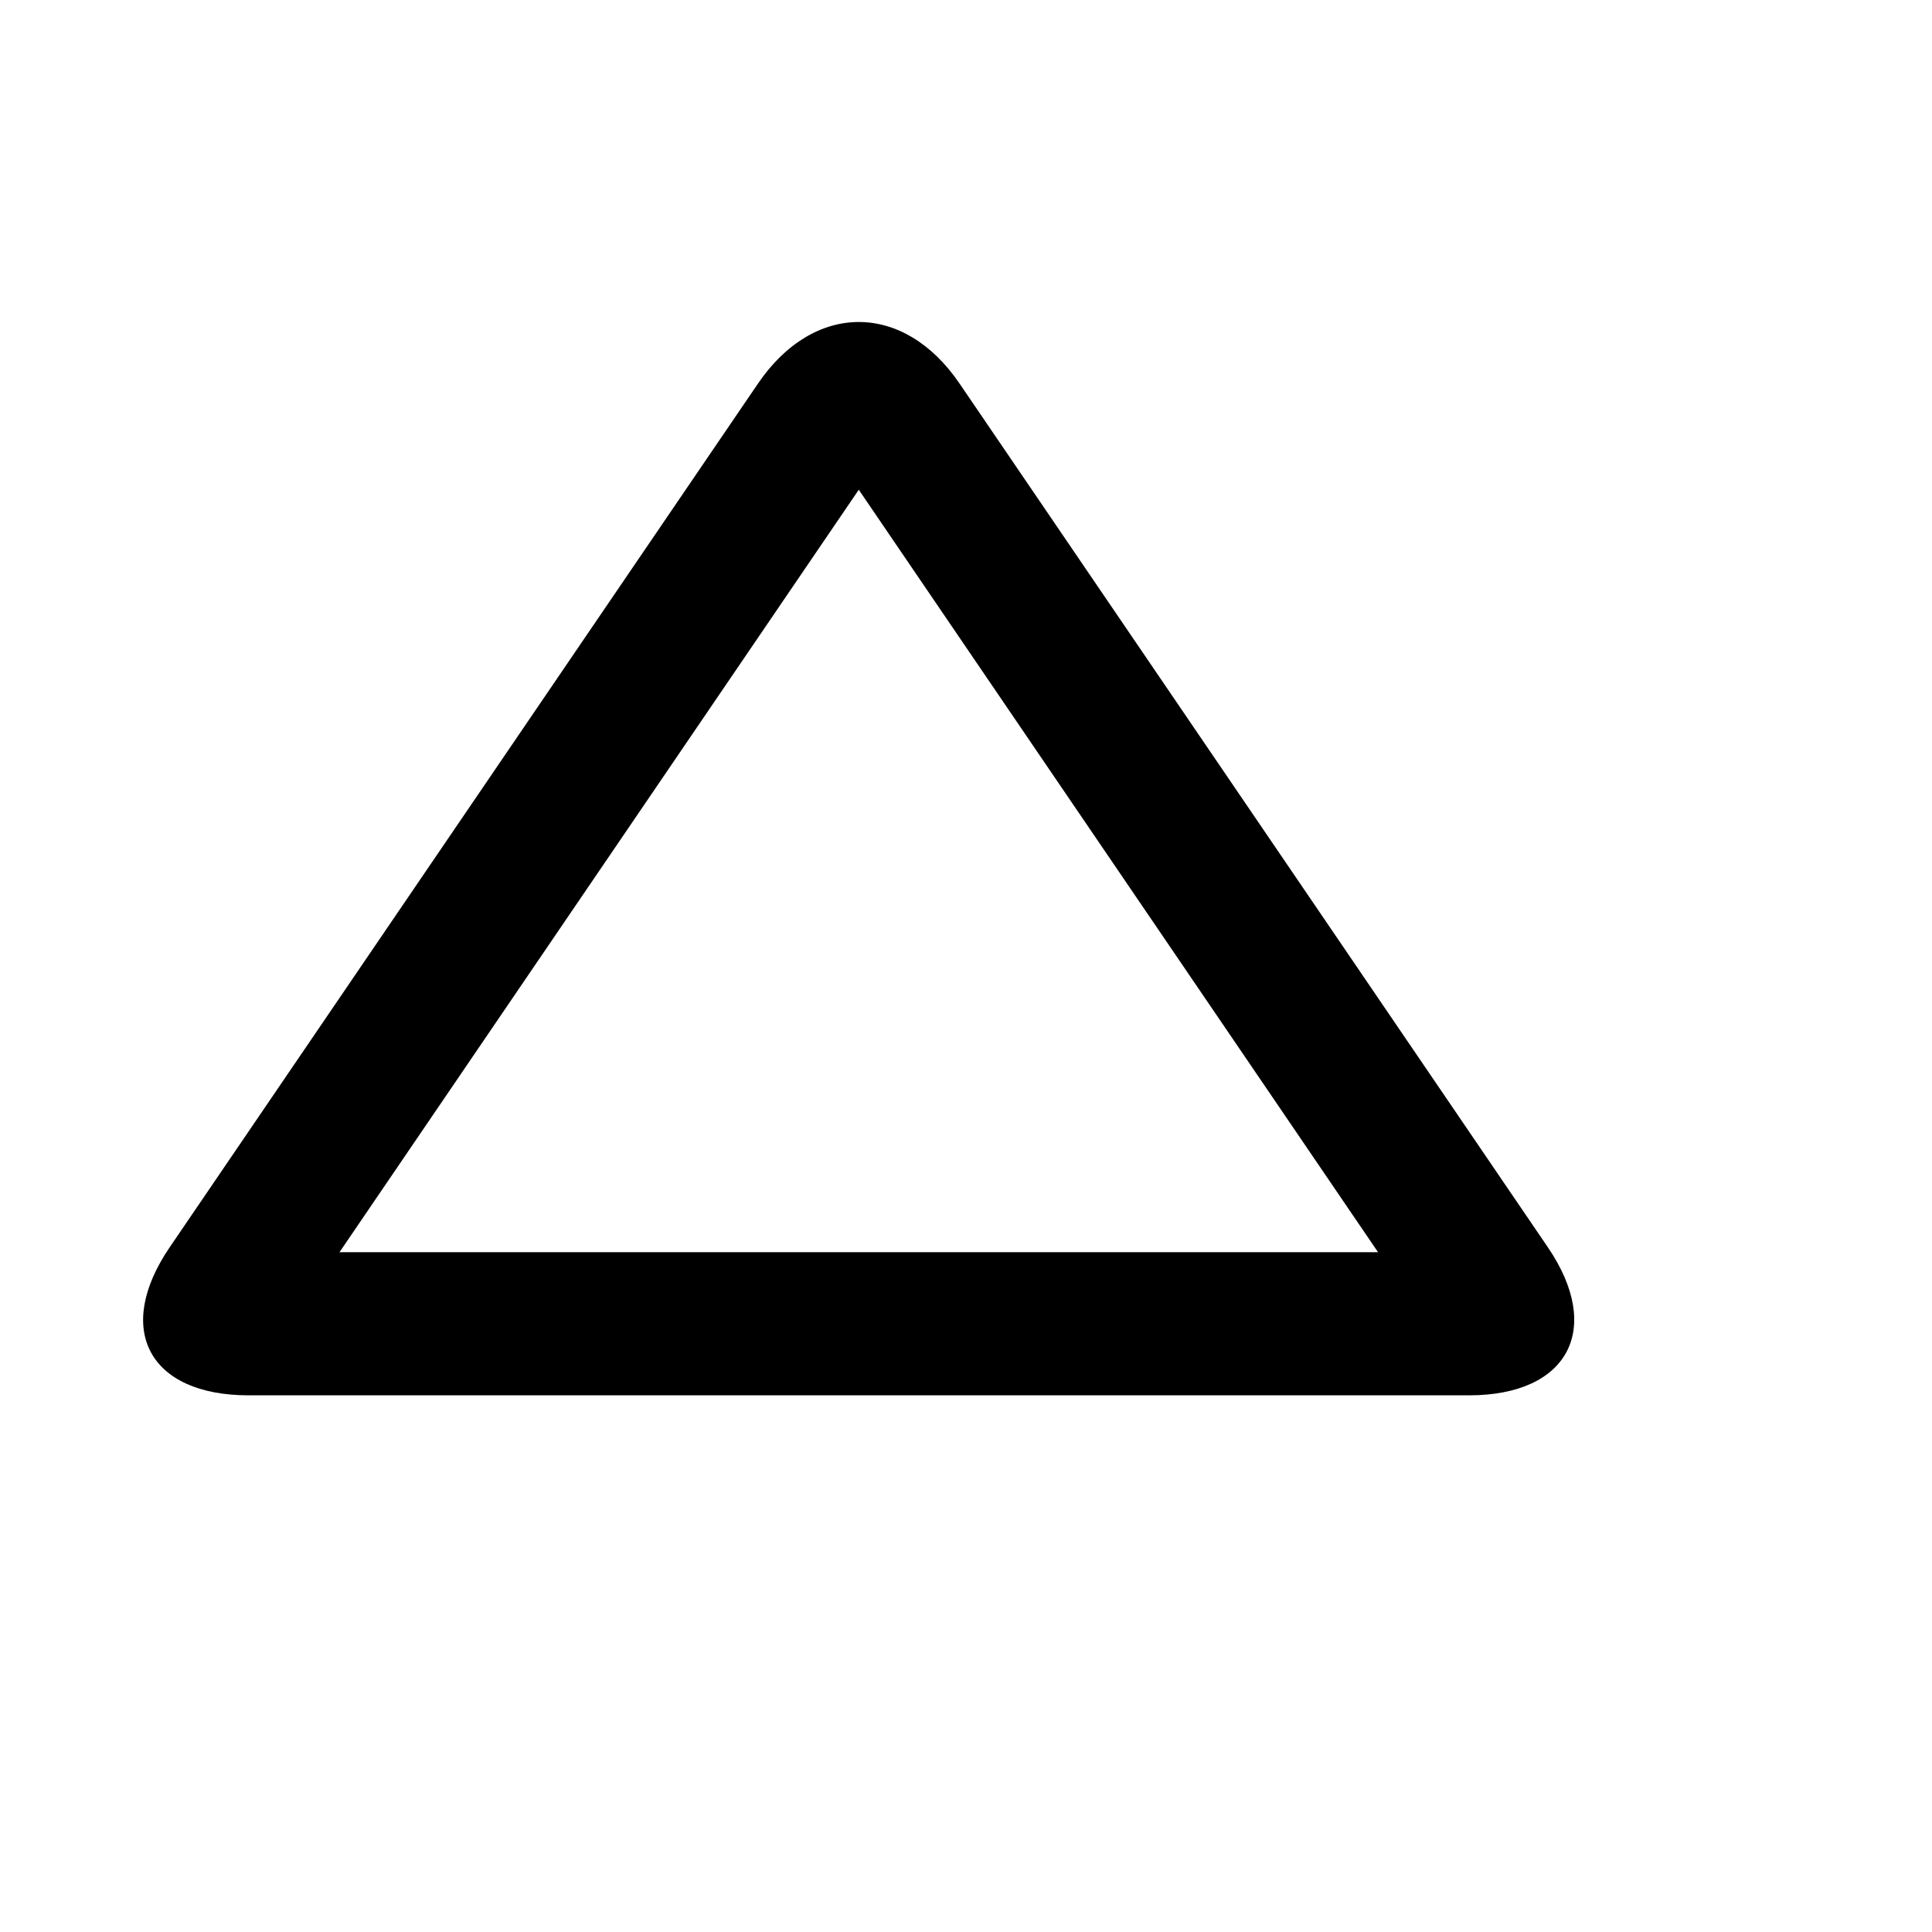 <svg viewBox="0 0 2160 2160" version="1.1" xmlns="http://www.w3.org/2000/svg" height="18pt" width="18pt">
    <path d="M1642.354 1560H277.876c-110.96 0-150.88-73.445-88.16-165.531l657.68-965.584C878.595 383.042 919.314 360 960.194 360c40.64 0 81.36 22.882 112.64 68.885l657.679 965.584c62.24 91.446 22.72 165.531-88.16 165.531m-101.68-160.01L960.115 547.532l-580.56 852.456h1161.12" stroke="none" stroke-width="1" fill-rule="evenodd"/>
</svg>
